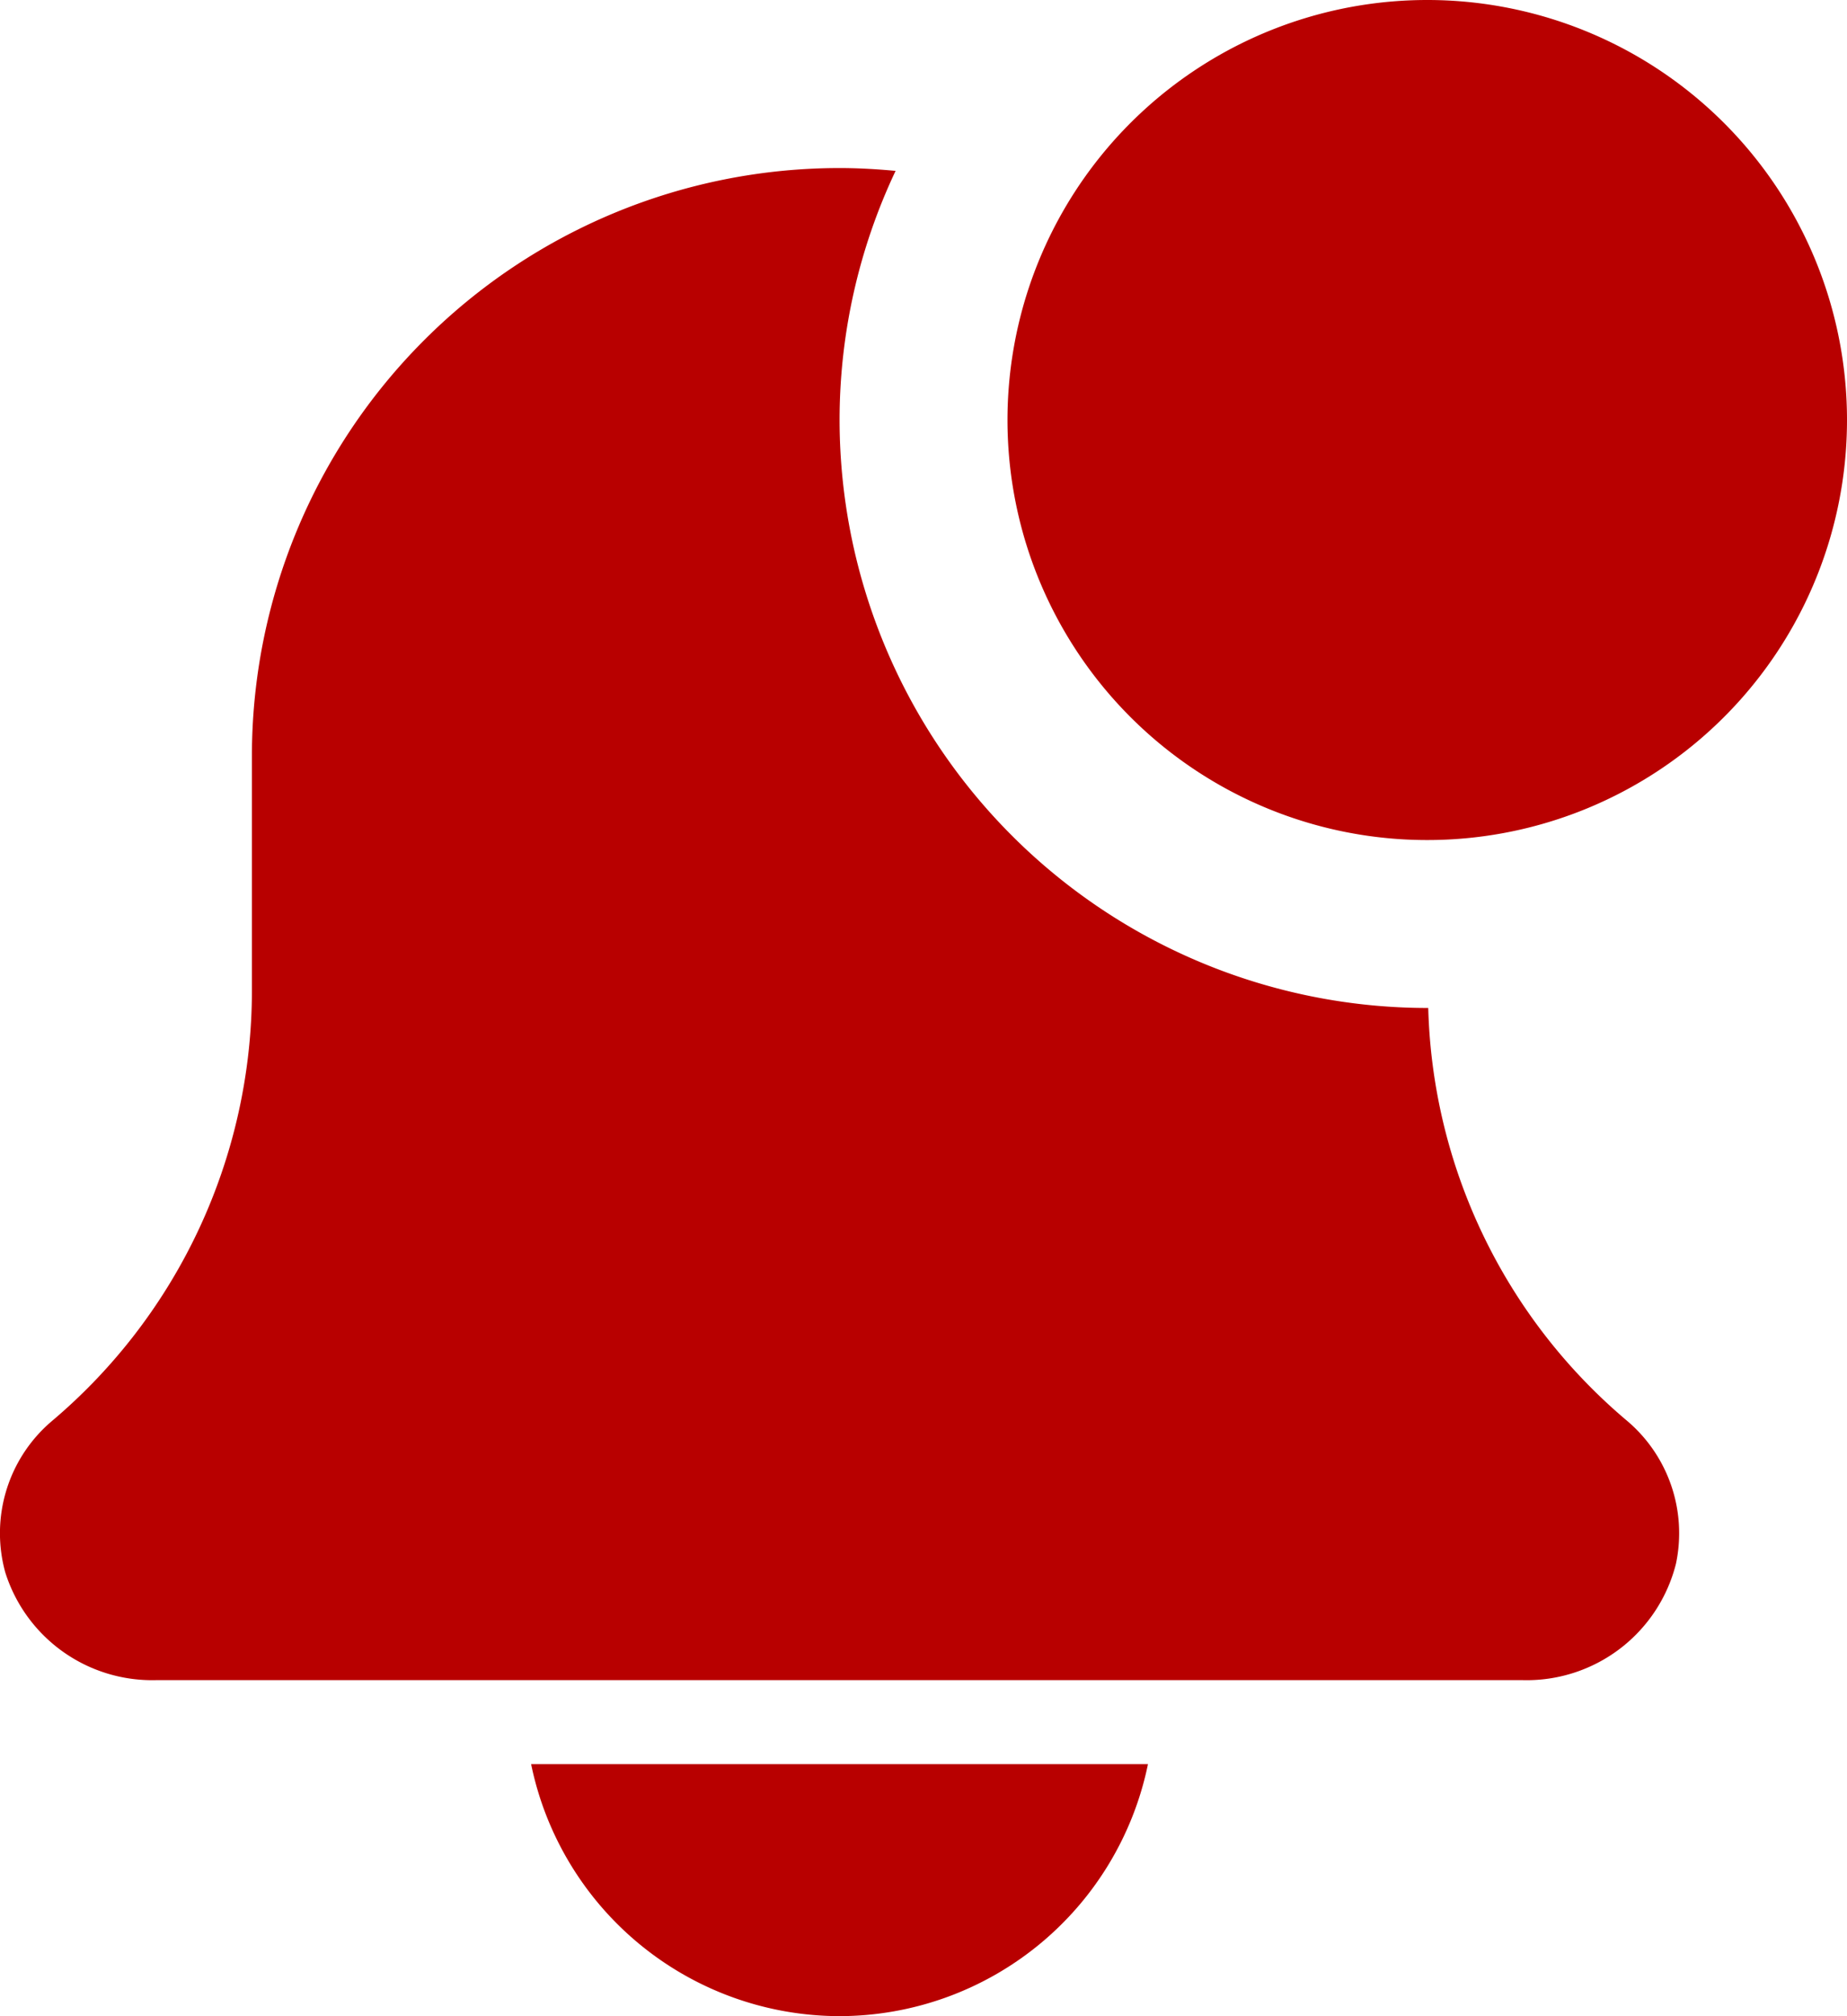 <svg xmlns="http://www.w3.org/2000/svg" width="59.345" height="64.738" viewBox="0 0 59.345 64.738">
  <g id="notification-fill" transform="translate(0.001)">
    <path id="Path_14" data-name="Path 14" d="M144.875,456.092a10.131,10.131,0,0,0,9.91-8.092H134.965a10.132,10.132,0,0,0,9.91,8.092Zm0,0" transform="translate(-117.901 -391.354)" fill="#b80000"/>
    <path id="Path_15" data-name="Path 15" d="M45.889,69.639l-.033,0A18.9,18.9,0,0,1,26.975,50.76a18.714,18.714,0,0,1,1.8-8c-.594-.056-1.2-.091-1.8-.091A18.882,18.882,0,0,0,8.093,61.549v7.52A18.087,18.087,0,0,1,1.651,82.916,4.72,4.72,0,0,0,.168,87.761a4.948,4.948,0,0,0,4.85,3.461h43.9a4.945,4.945,0,0,0,4.931-3.741,4.728,4.728,0,0,0-1.61-4.618,17.949,17.949,0,0,1-6.35-13.223Zm0,0" transform="translate(0 -37.273)" fill="#b80000"/>
    <path id="Path_16" data-name="Path 16" d="M282.986,13.487A13.487,13.487,0,1,1,269.5,0,13.487,13.487,0,0,1,282.986,13.487Zm0,0" transform="translate(-223.642 0)" fill="#b80000"/>
  </g>
</svg>
